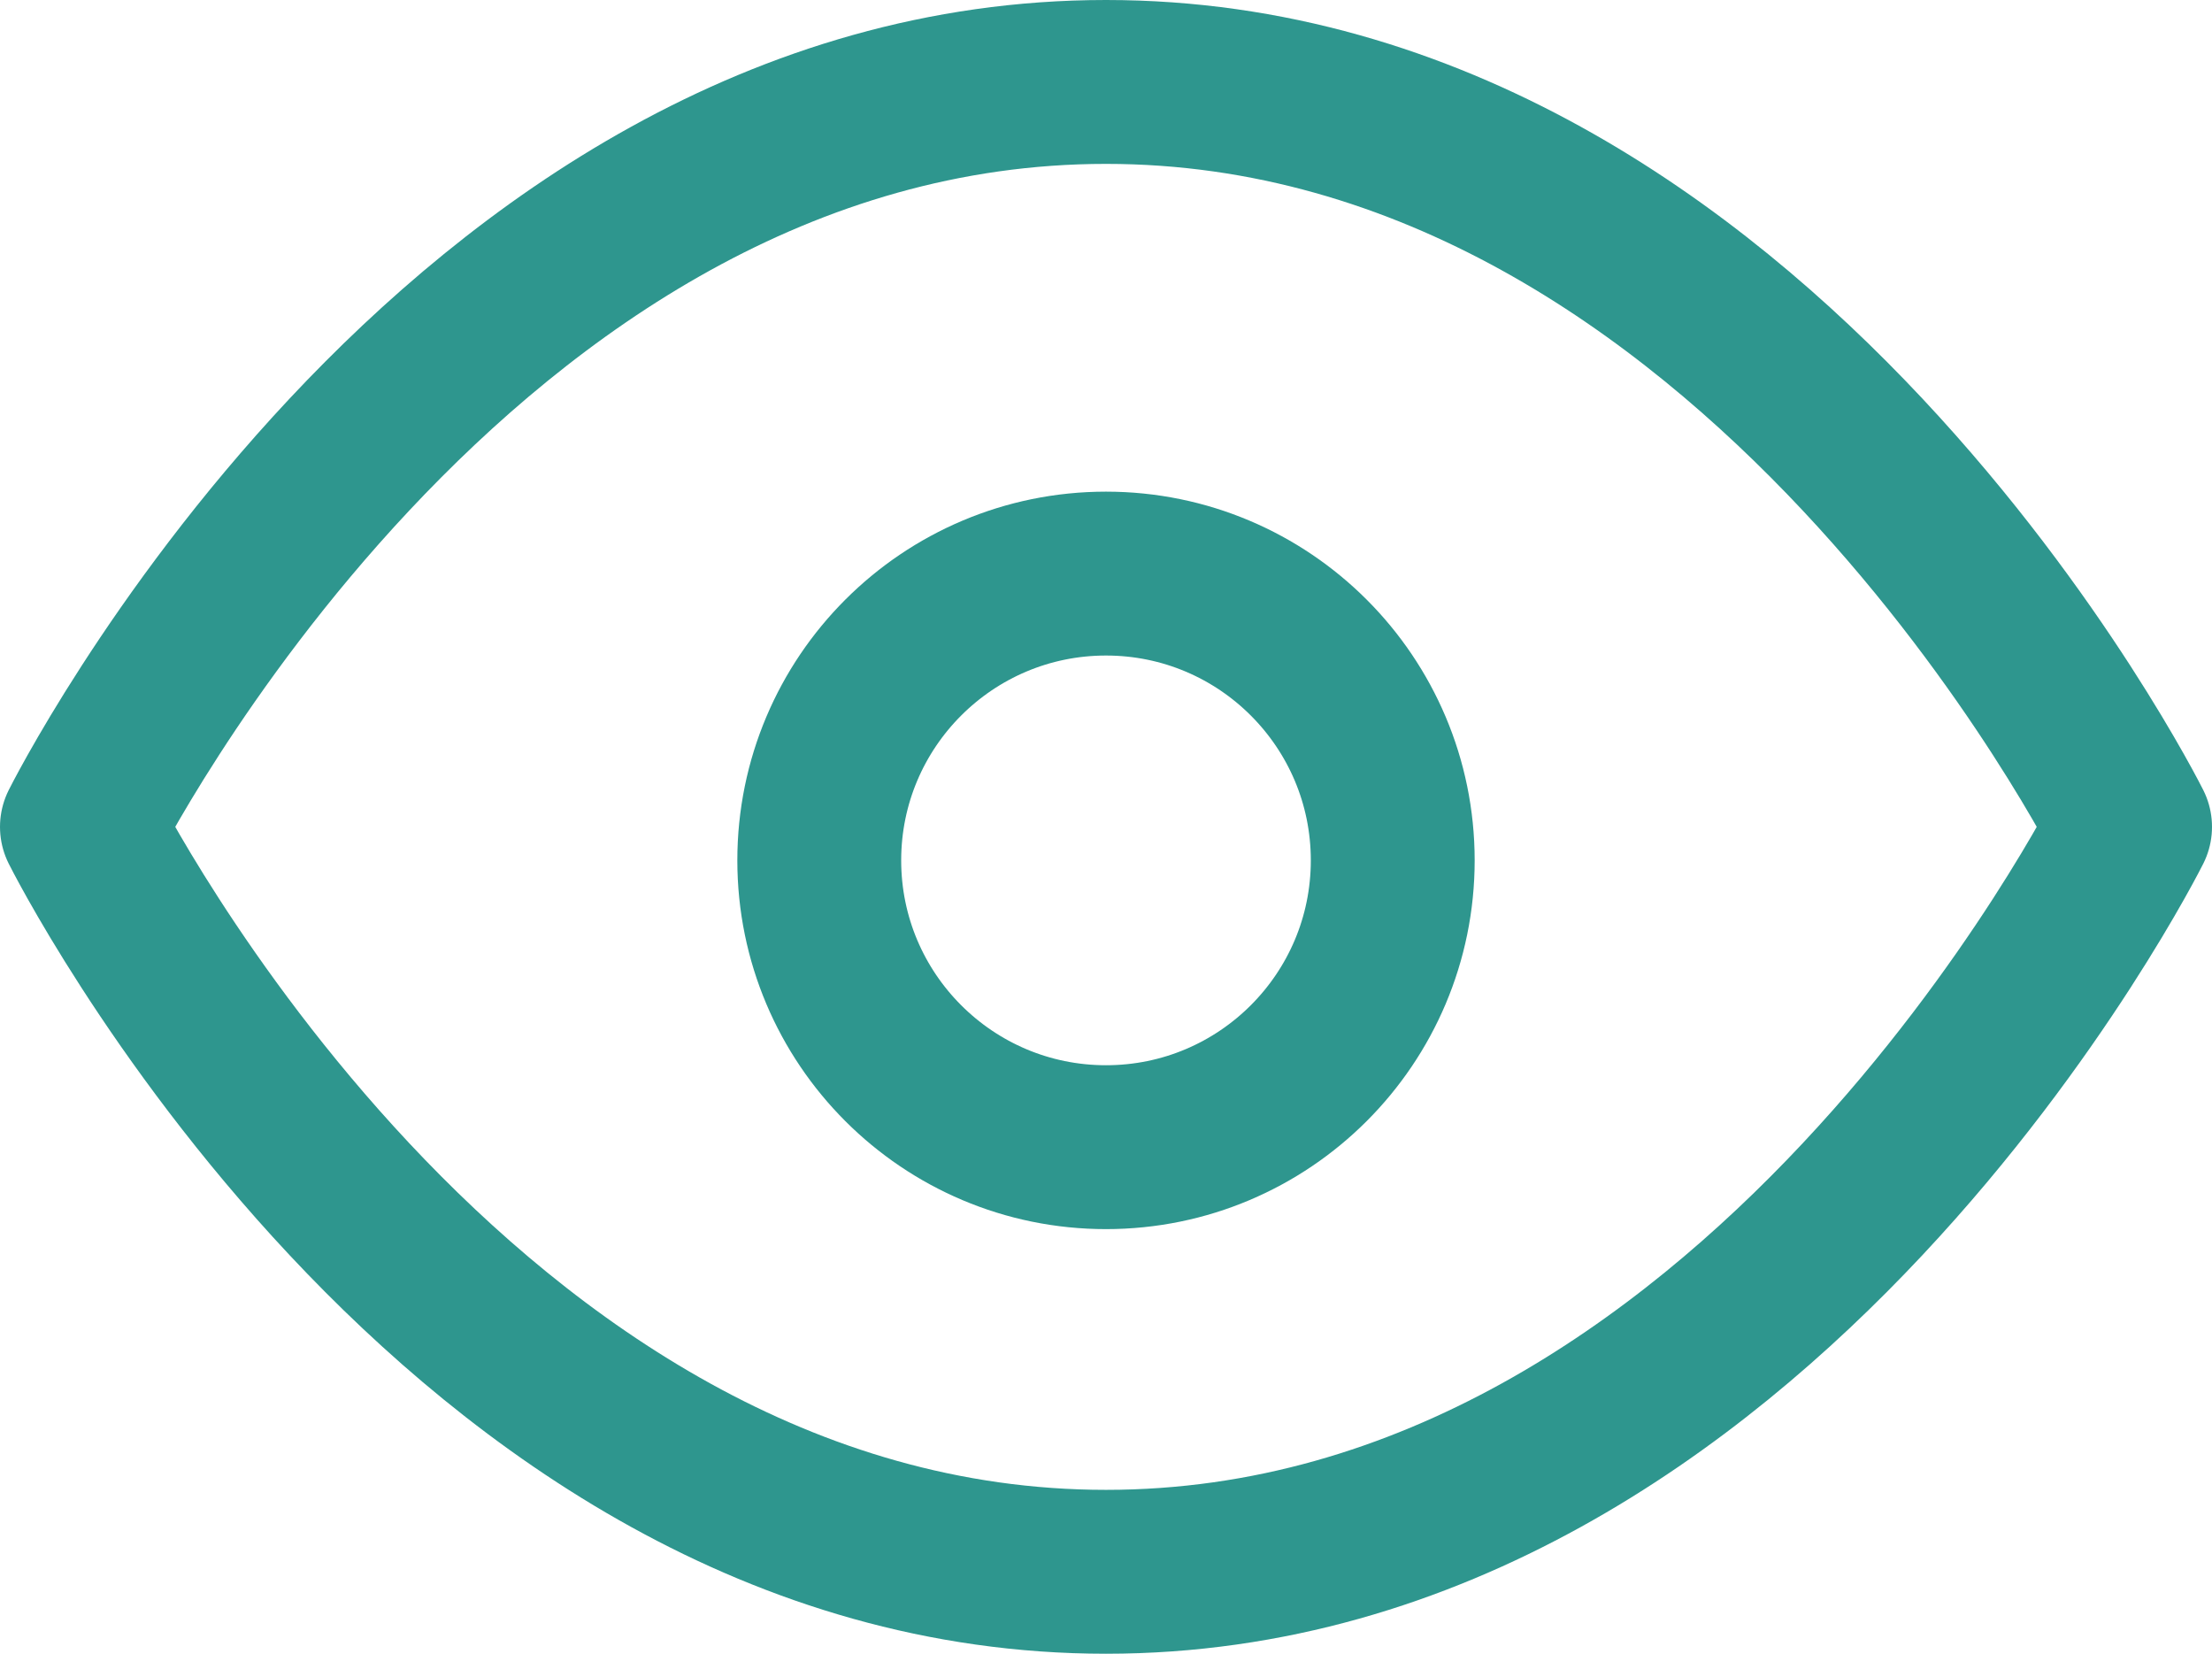 <svg xmlns="http://www.w3.org/2000/svg" width="27" height="20.182" viewBox="0 0 27 20.182">
  <g id="eye" transform="translate(0 -3)">
    <path id="Path_524" data-name="Path 524" d="M1,13.091S5.545,4,13.5,4,26,13.091,26,13.091s-4.545,9.091-12.5,9.091S1,13.091,1,13.091Z" fill="none" stroke="#2e968e" stroke-linecap="round" stroke-linejoin="round" stroke-width="2"/>
    <circle id="Ellipse_10" data-name="Ellipse 10" cx="3.5" cy="3.5" r="3.5" transform="translate(10 10)" fill="none" stroke="#2e968e" stroke-linecap="round" stroke-linejoin="round" stroke-width="2"/>
  </g>
</svg>
